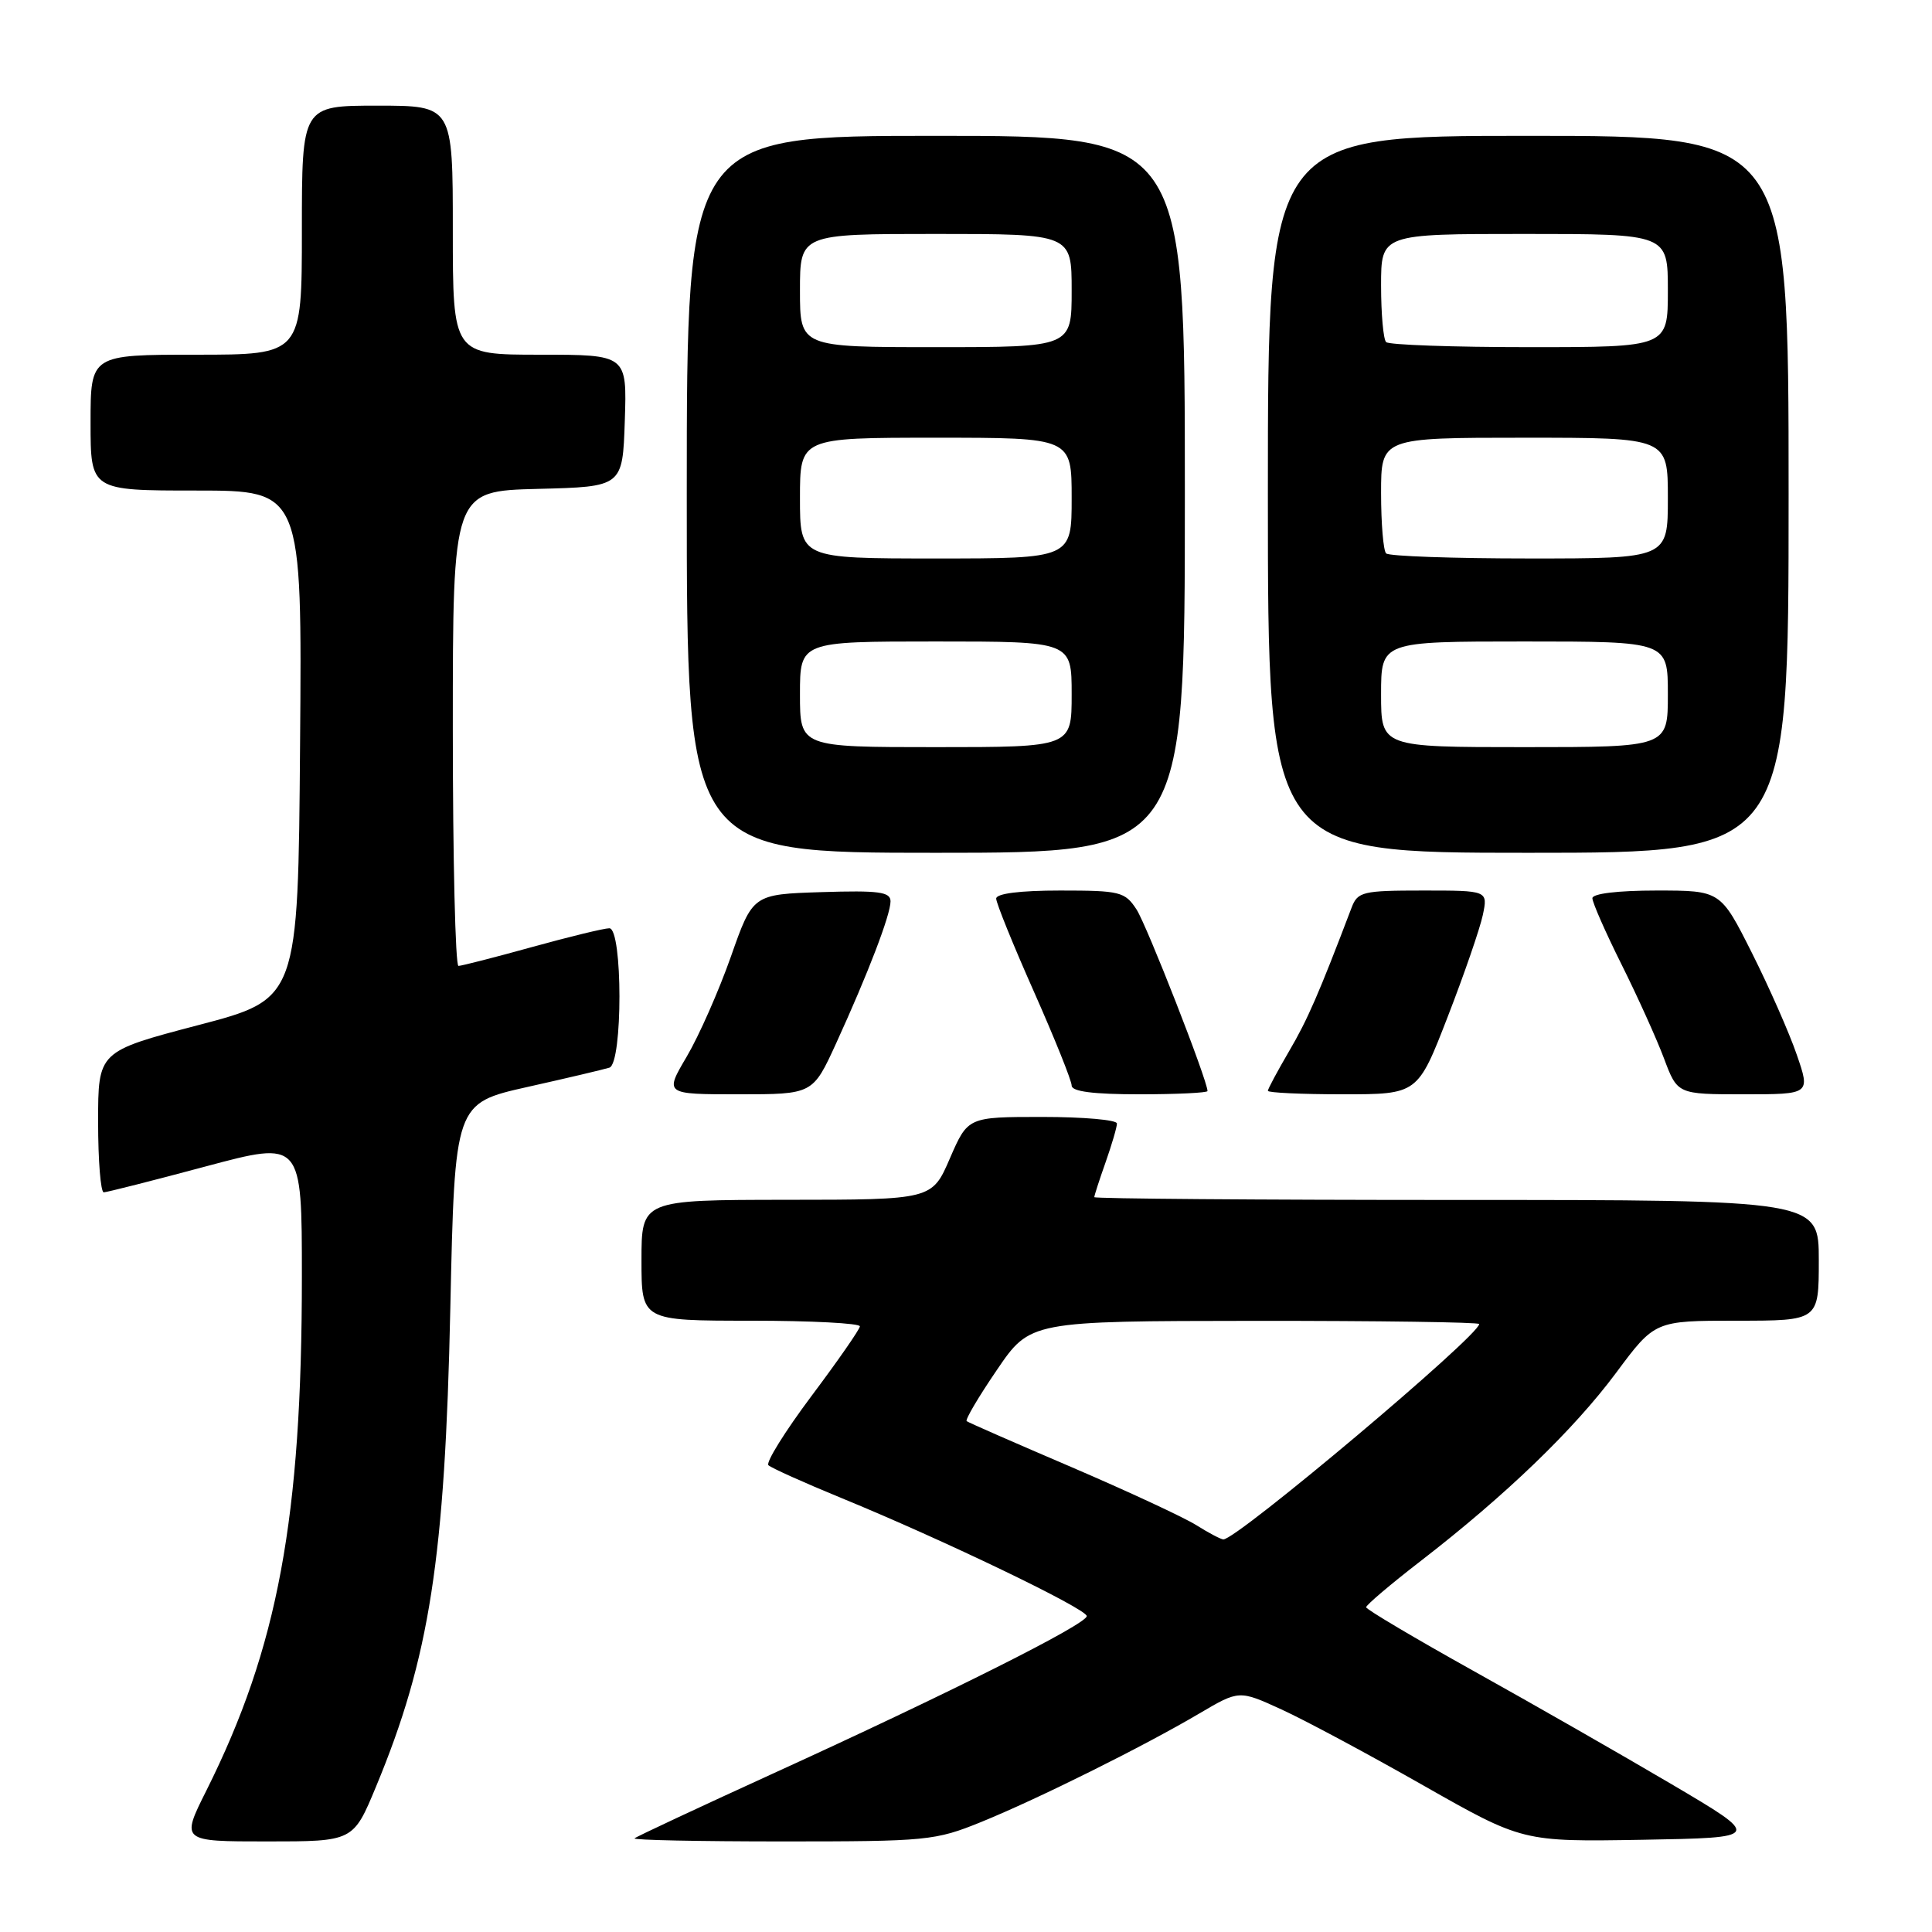 <?xml version="1.0" encoding="UTF-8" standalone="no"?>
<!DOCTYPE svg PUBLIC "-//W3C//DTD SVG 1.1//EN" "http://www.w3.org/Graphics/SVG/1.1/DTD/svg11.dtd" >
<svg xmlns="http://www.w3.org/2000/svg" xmlns:xlink="http://www.w3.org/1999/xlink" version="1.1" viewBox="0 0 256 256">
 <g >
 <path fill="currentColor"
d=" M 49.82 236.75 C 56.93 219.63 58.96 206.56 59.67 173.34 C 60.26 146.19 60.26 146.19 69.88 144.03 C 75.17 142.85 80.06 141.69 80.75 141.47 C 82.53 140.89 82.52 123.00 80.74 123.00 C 80.05 123.00 75.44 124.12 70.49 125.49 C 65.55 126.86 61.16 127.98 60.75 127.99 C 60.34 127.99 60.00 113.84 60.00 96.53 C 60.00 65.07 60.00 65.07 71.25 64.78 C 82.50 64.50 82.50 64.50 82.79 55.75 C 83.08 47.00 83.08 47.00 71.54 47.00 C 60.00 47.00 60.00 47.00 60.00 30.50 C 60.00 14.00 60.00 14.00 50.00 14.00 C 40.00 14.00 40.00 14.00 40.00 30.50 C 40.00 47.00 40.00 47.00 26.00 47.00 C 12.00 47.00 12.00 47.00 12.00 56.00 C 12.00 65.00 12.00 65.00 26.01 65.00 C 40.03 65.00 40.03 65.00 39.76 98.69 C 39.50 132.37 39.50 132.37 26.25 135.84 C 13.00 139.32 13.00 139.32 13.00 148.66 C 13.00 153.80 13.34 157.99 13.75 157.99 C 14.16 157.98 20.24 156.44 27.25 154.56 C 40.00 151.15 40.00 151.15 40.00 169.11 C 40.00 201.19 36.83 218.28 27.35 237.25 C 23.97 244.00 23.97 244.00 35.39 244.00 C 46.81 244.00 46.81 244.00 49.82 236.75 Z  M 130.02 241.42 C 137.56 238.35 151.52 231.41 158.91 227.05 C 164.19 223.94 164.19 223.94 169.80 226.51 C 172.89 227.92 181.34 232.45 188.58 236.57 C 201.75 244.05 201.75 244.05 217.63 243.78 C 233.50 243.50 233.50 243.50 221.50 236.42 C 214.90 232.53 203.10 225.78 195.27 221.42 C 187.45 217.06 181.04 213.26 181.02 212.97 C 181.01 212.68 184.26 209.92 188.25 206.84 C 199.52 198.13 208.51 189.47 214.13 181.92 C 219.27 175.00 219.27 175.00 230.14 175.00 C 241.00 175.00 241.00 175.00 241.00 167.00 C 241.00 159.00 241.00 159.00 193.00 159.00 C 166.60 159.00 145.00 158.83 145.00 158.63 C 145.00 158.42 145.67 156.34 146.50 154.00 C 147.32 151.66 148.00 149.36 148.00 148.87 C 148.00 148.39 143.56 148.00 138.12 148.00 C 128.25 148.00 128.25 148.00 125.87 153.48 C 123.50 158.97 123.50 158.97 104.25 158.98 C 85.00 159.00 85.00 159.00 85.00 167.00 C 85.00 175.00 85.00 175.00 99.50 175.00 C 107.47 175.00 113.97 175.34 113.94 175.75 C 113.91 176.16 111.02 180.32 107.51 185.00 C 104.01 189.68 101.45 193.79 101.82 194.15 C 102.20 194.51 106.55 196.47 111.50 198.50 C 124.98 204.03 144.00 213.18 144.00 214.14 C 144.00 215.21 125.80 224.34 102.50 234.97 C 92.60 239.49 84.31 243.37 84.08 243.59 C 83.85 243.82 92.66 244.00 103.66 244.00 C 122.86 244.00 123.91 243.90 130.02 241.42 Z  M 110.79 138.25 C 115.02 129.00 118.00 121.22 118.00 119.43 C 118.00 118.18 116.45 117.97 108.88 118.21 C 99.75 118.50 99.75 118.50 96.85 126.75 C 95.25 131.29 92.62 137.25 91.00 140.00 C 88.05 145.00 88.05 145.00 97.88 145.00 C 107.70 145.00 107.70 145.00 110.79 138.25 Z  M 160.00 144.57 C 160.00 143.16 151.95 122.58 150.59 120.50 C 149.06 118.16 148.42 118.00 140.48 118.00 C 135.14 118.00 132.00 118.40 132.00 119.07 C 132.00 119.65 134.25 125.21 137.00 131.40 C 139.75 137.60 142.00 143.20 142.00 143.84 C 142.00 144.63 144.83 145.00 151.00 145.00 C 155.95 145.00 160.00 144.80 160.00 144.57 Z  M 191.82 134.75 C 194.01 129.11 196.10 123.04 196.48 121.25 C 197.16 118.00 197.16 118.00 188.56 118.00 C 180.56 118.00 179.90 118.16 179.10 120.25 C 174.75 131.69 173.25 135.14 170.81 139.29 C 169.27 141.93 168.00 144.29 168.00 144.54 C 168.00 144.79 172.47 145.00 177.92 145.00 C 187.85 145.00 187.85 145.00 191.82 134.75 Z  M 238.08 139.75 C 237.09 136.86 234.41 130.79 232.13 126.25 C 227.98 118.00 227.98 118.00 219.49 118.00 C 214.37 118.00 211.00 118.41 211.00 119.02 C 211.00 119.58 212.73 123.52 214.85 127.77 C 216.97 132.02 219.51 137.64 220.49 140.25 C 222.27 145.00 222.27 145.00 231.08 145.00 C 239.89 145.00 239.89 145.00 238.08 139.75 Z  M 157.00 65.50 C 157.00 18.00 157.00 18.00 124.00 18.00 C 91.00 18.00 91.00 18.00 91.00 65.50 C 91.00 113.00 91.00 113.00 124.00 113.00 C 157.00 113.00 157.00 113.00 157.00 65.50 Z  M 237.00 65.50 C 237.00 18.00 237.00 18.00 202.50 18.00 C 168.00 18.00 168.00 18.00 168.00 65.50 C 168.00 113.00 168.00 113.00 202.50 113.00 C 237.00 113.00 237.00 113.00 237.00 65.50 Z  M 158.50 202.08 C 156.85 201.05 149.43 197.60 142.00 194.41 C 134.57 191.23 128.31 188.49 128.09 188.31 C 127.86 188.14 129.66 185.09 132.09 181.53 C 136.50 175.05 136.50 175.05 166.25 175.02 C 182.61 175.01 196.00 175.20 196.00 175.44 C 196.00 176.98 163.87 204.03 162.10 203.98 C 161.77 203.97 160.15 203.12 158.50 202.08 Z  M 106.00 92.00 C 106.00 85.00 106.00 85.00 124.00 85.00 C 142.00 85.00 142.00 85.00 142.00 92.00 C 142.00 99.00 142.00 99.00 124.00 99.00 C 106.00 99.00 106.00 99.00 106.00 92.00 Z  M 106.00 66.00 C 106.00 58.00 106.00 58.00 124.00 58.00 C 142.00 58.00 142.00 58.00 142.00 66.00 C 142.00 74.00 142.00 74.00 124.00 74.00 C 106.00 74.00 106.00 74.00 106.00 66.00 Z  M 106.00 38.50 C 106.00 31.00 106.00 31.00 124.00 31.00 C 142.00 31.00 142.00 31.00 142.00 38.50 C 142.00 46.00 142.00 46.00 124.00 46.00 C 106.00 46.00 106.00 46.00 106.00 38.50 Z  M 183.00 92.00 C 183.00 85.00 183.00 85.00 202.00 85.00 C 221.00 85.00 221.00 85.00 221.00 92.00 C 221.00 99.00 221.00 99.00 202.00 99.00 C 183.00 99.00 183.00 99.00 183.00 92.00 Z  M 183.67 73.33 C 183.30 72.97 183.00 69.37 183.00 65.33 C 183.00 58.00 183.00 58.00 202.00 58.00 C 221.00 58.00 221.00 58.00 221.00 66.00 C 221.00 74.00 221.00 74.00 202.67 74.00 C 192.58 74.00 184.03 73.70 183.67 73.33 Z  M 183.67 45.33 C 183.30 44.97 183.00 41.59 183.00 37.83 C 183.00 31.00 183.00 31.00 202.00 31.00 C 221.00 31.00 221.00 31.00 221.00 38.50 C 221.00 46.00 221.00 46.00 202.67 46.00 C 192.58 46.00 184.03 45.70 183.67 45.33 Z "/>
</g>
</svg>